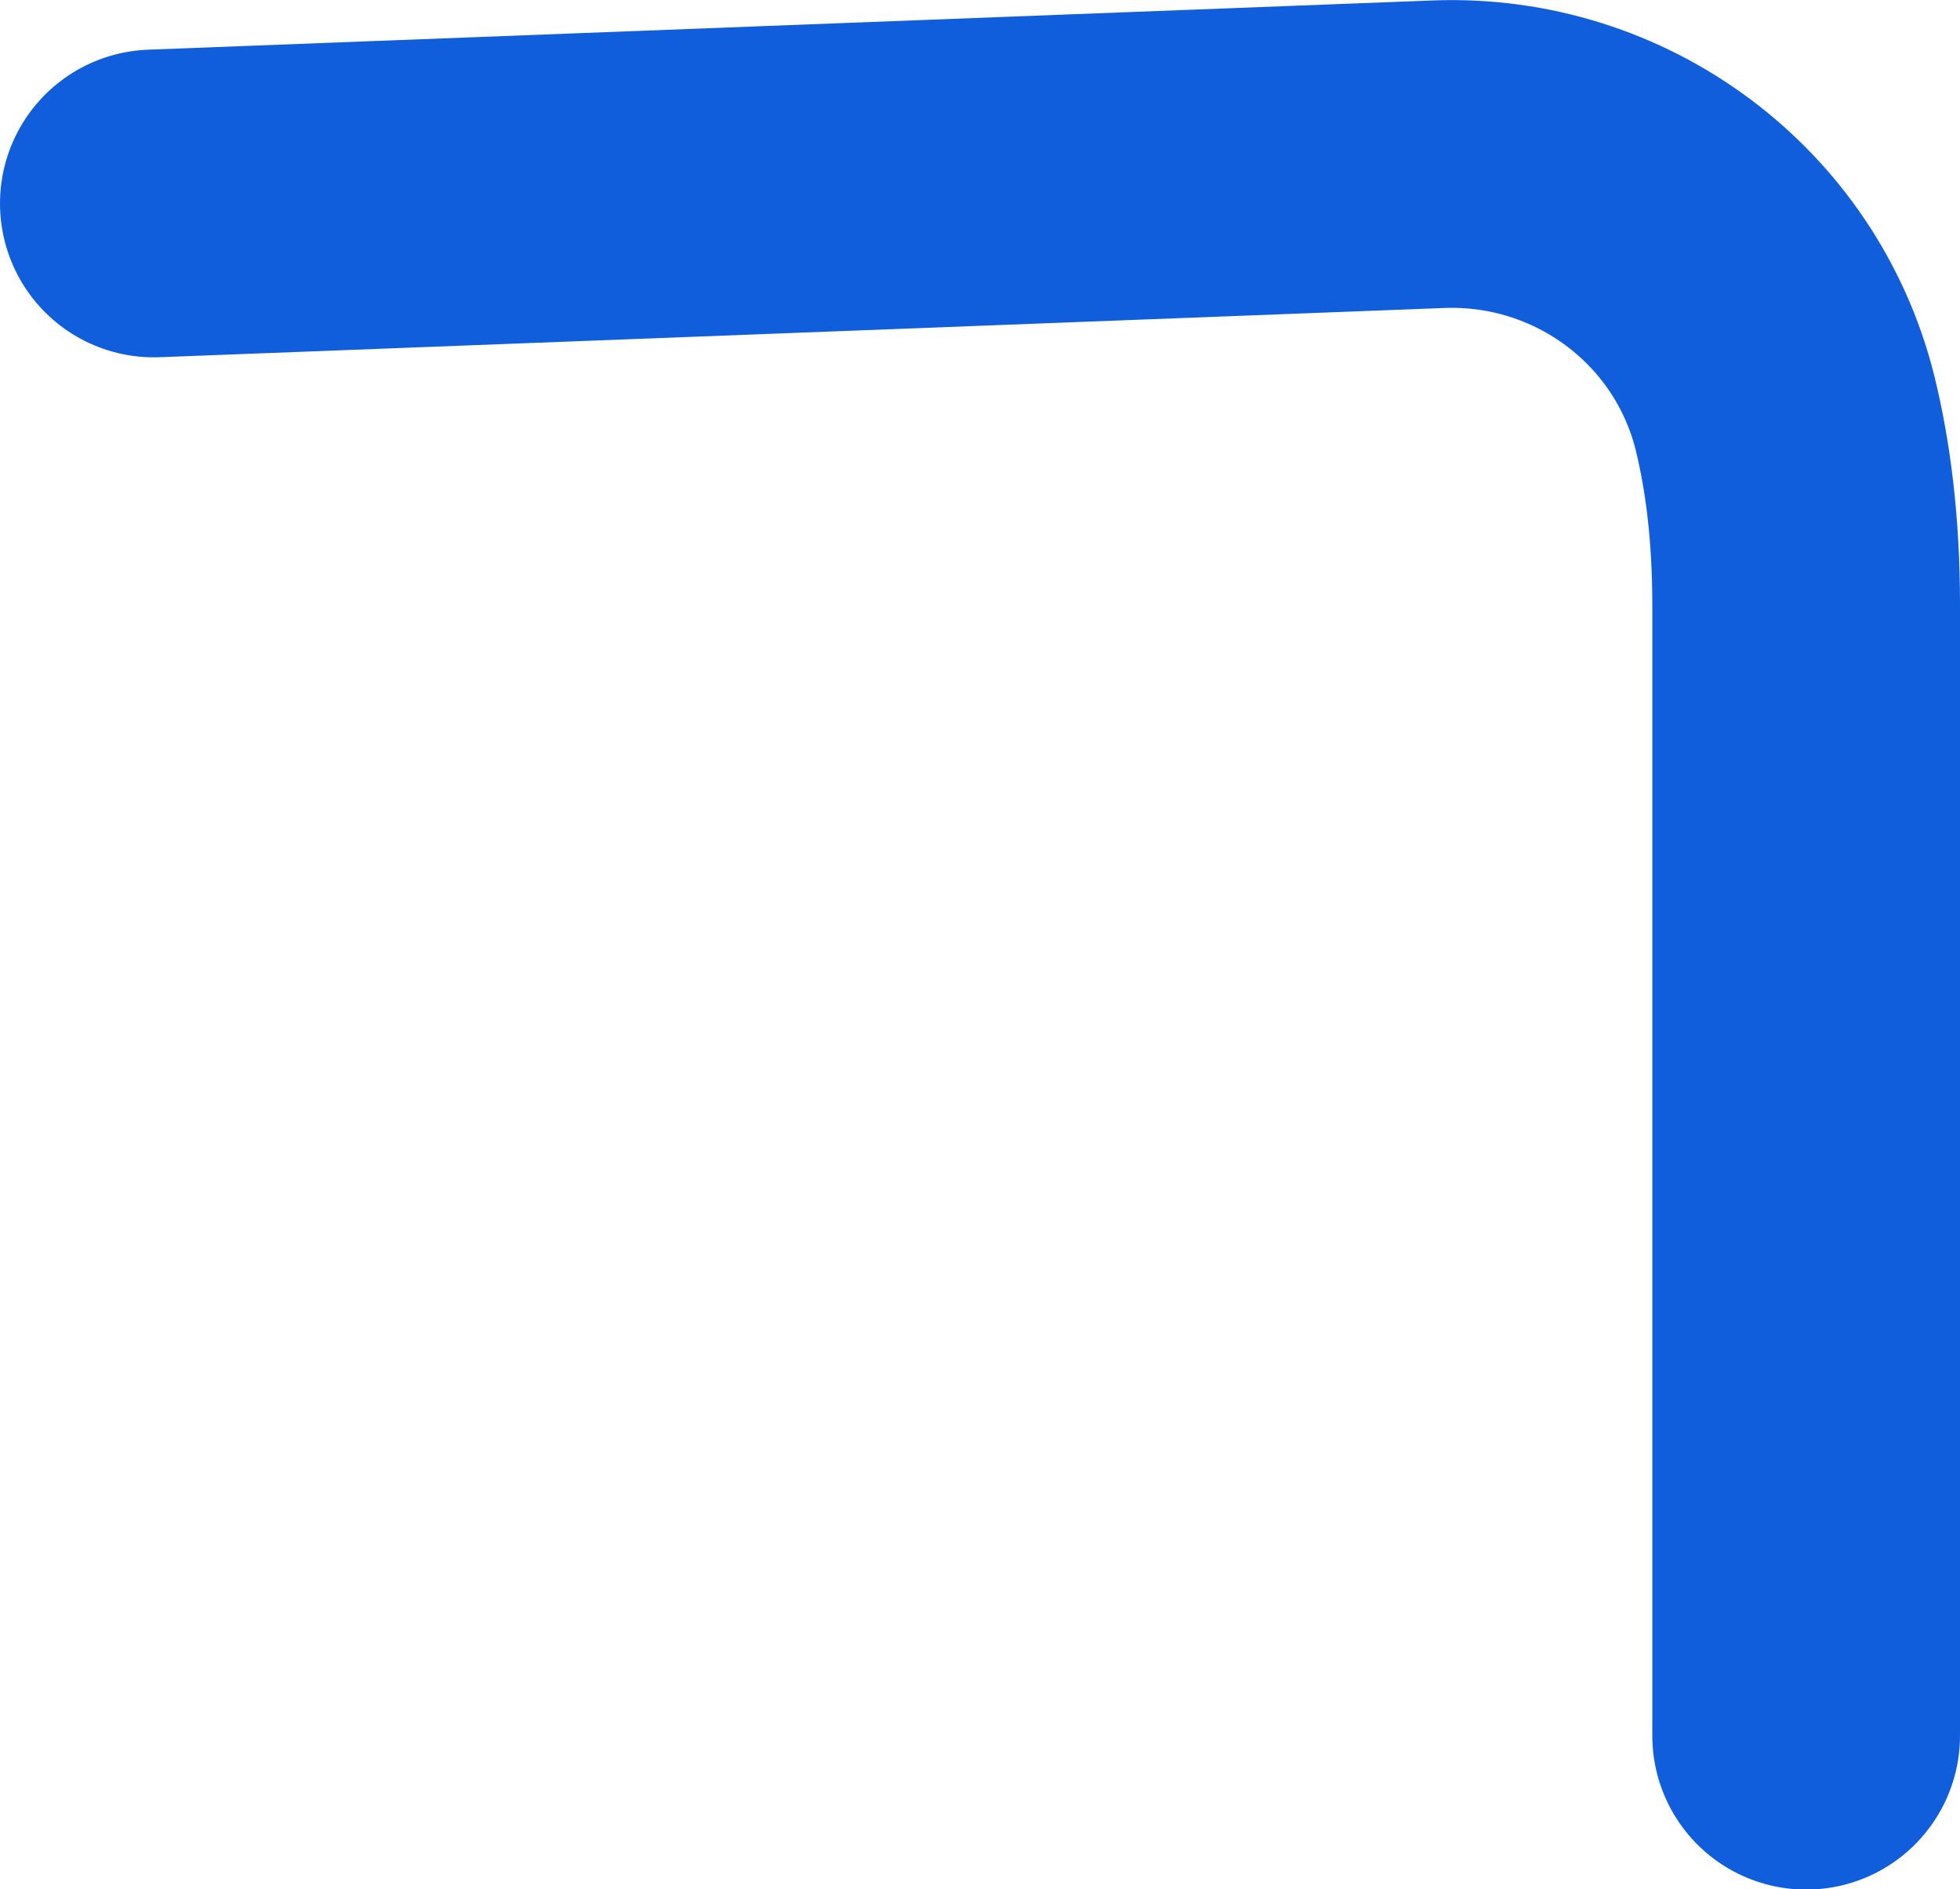 <?xml version="1.0" encoding="UTF-8"?>
<svg id="Camada_2" data-name="Camada 2" xmlns="http://www.w3.org/2000/svg" viewBox="0 0 57.33 55.25">
  <defs>
    <style>
      .cls-1 {
        fill: none;
        stroke: #115edc;
        stroke-linecap: round;
        stroke-miterlimit: 10;
        stroke-width: 9px;
      }
    </style>
  </defs>
  <g id="Camada_1-2" data-name="Camada 1">
    <path class="cls-1" d="M4.5,5.95l37.58-1.44c4.74-.18,8.98,2.96,10.13,7.56.38,1.54.62,3.39.62,5.62v33.07"/>
  </g>
</svg>
